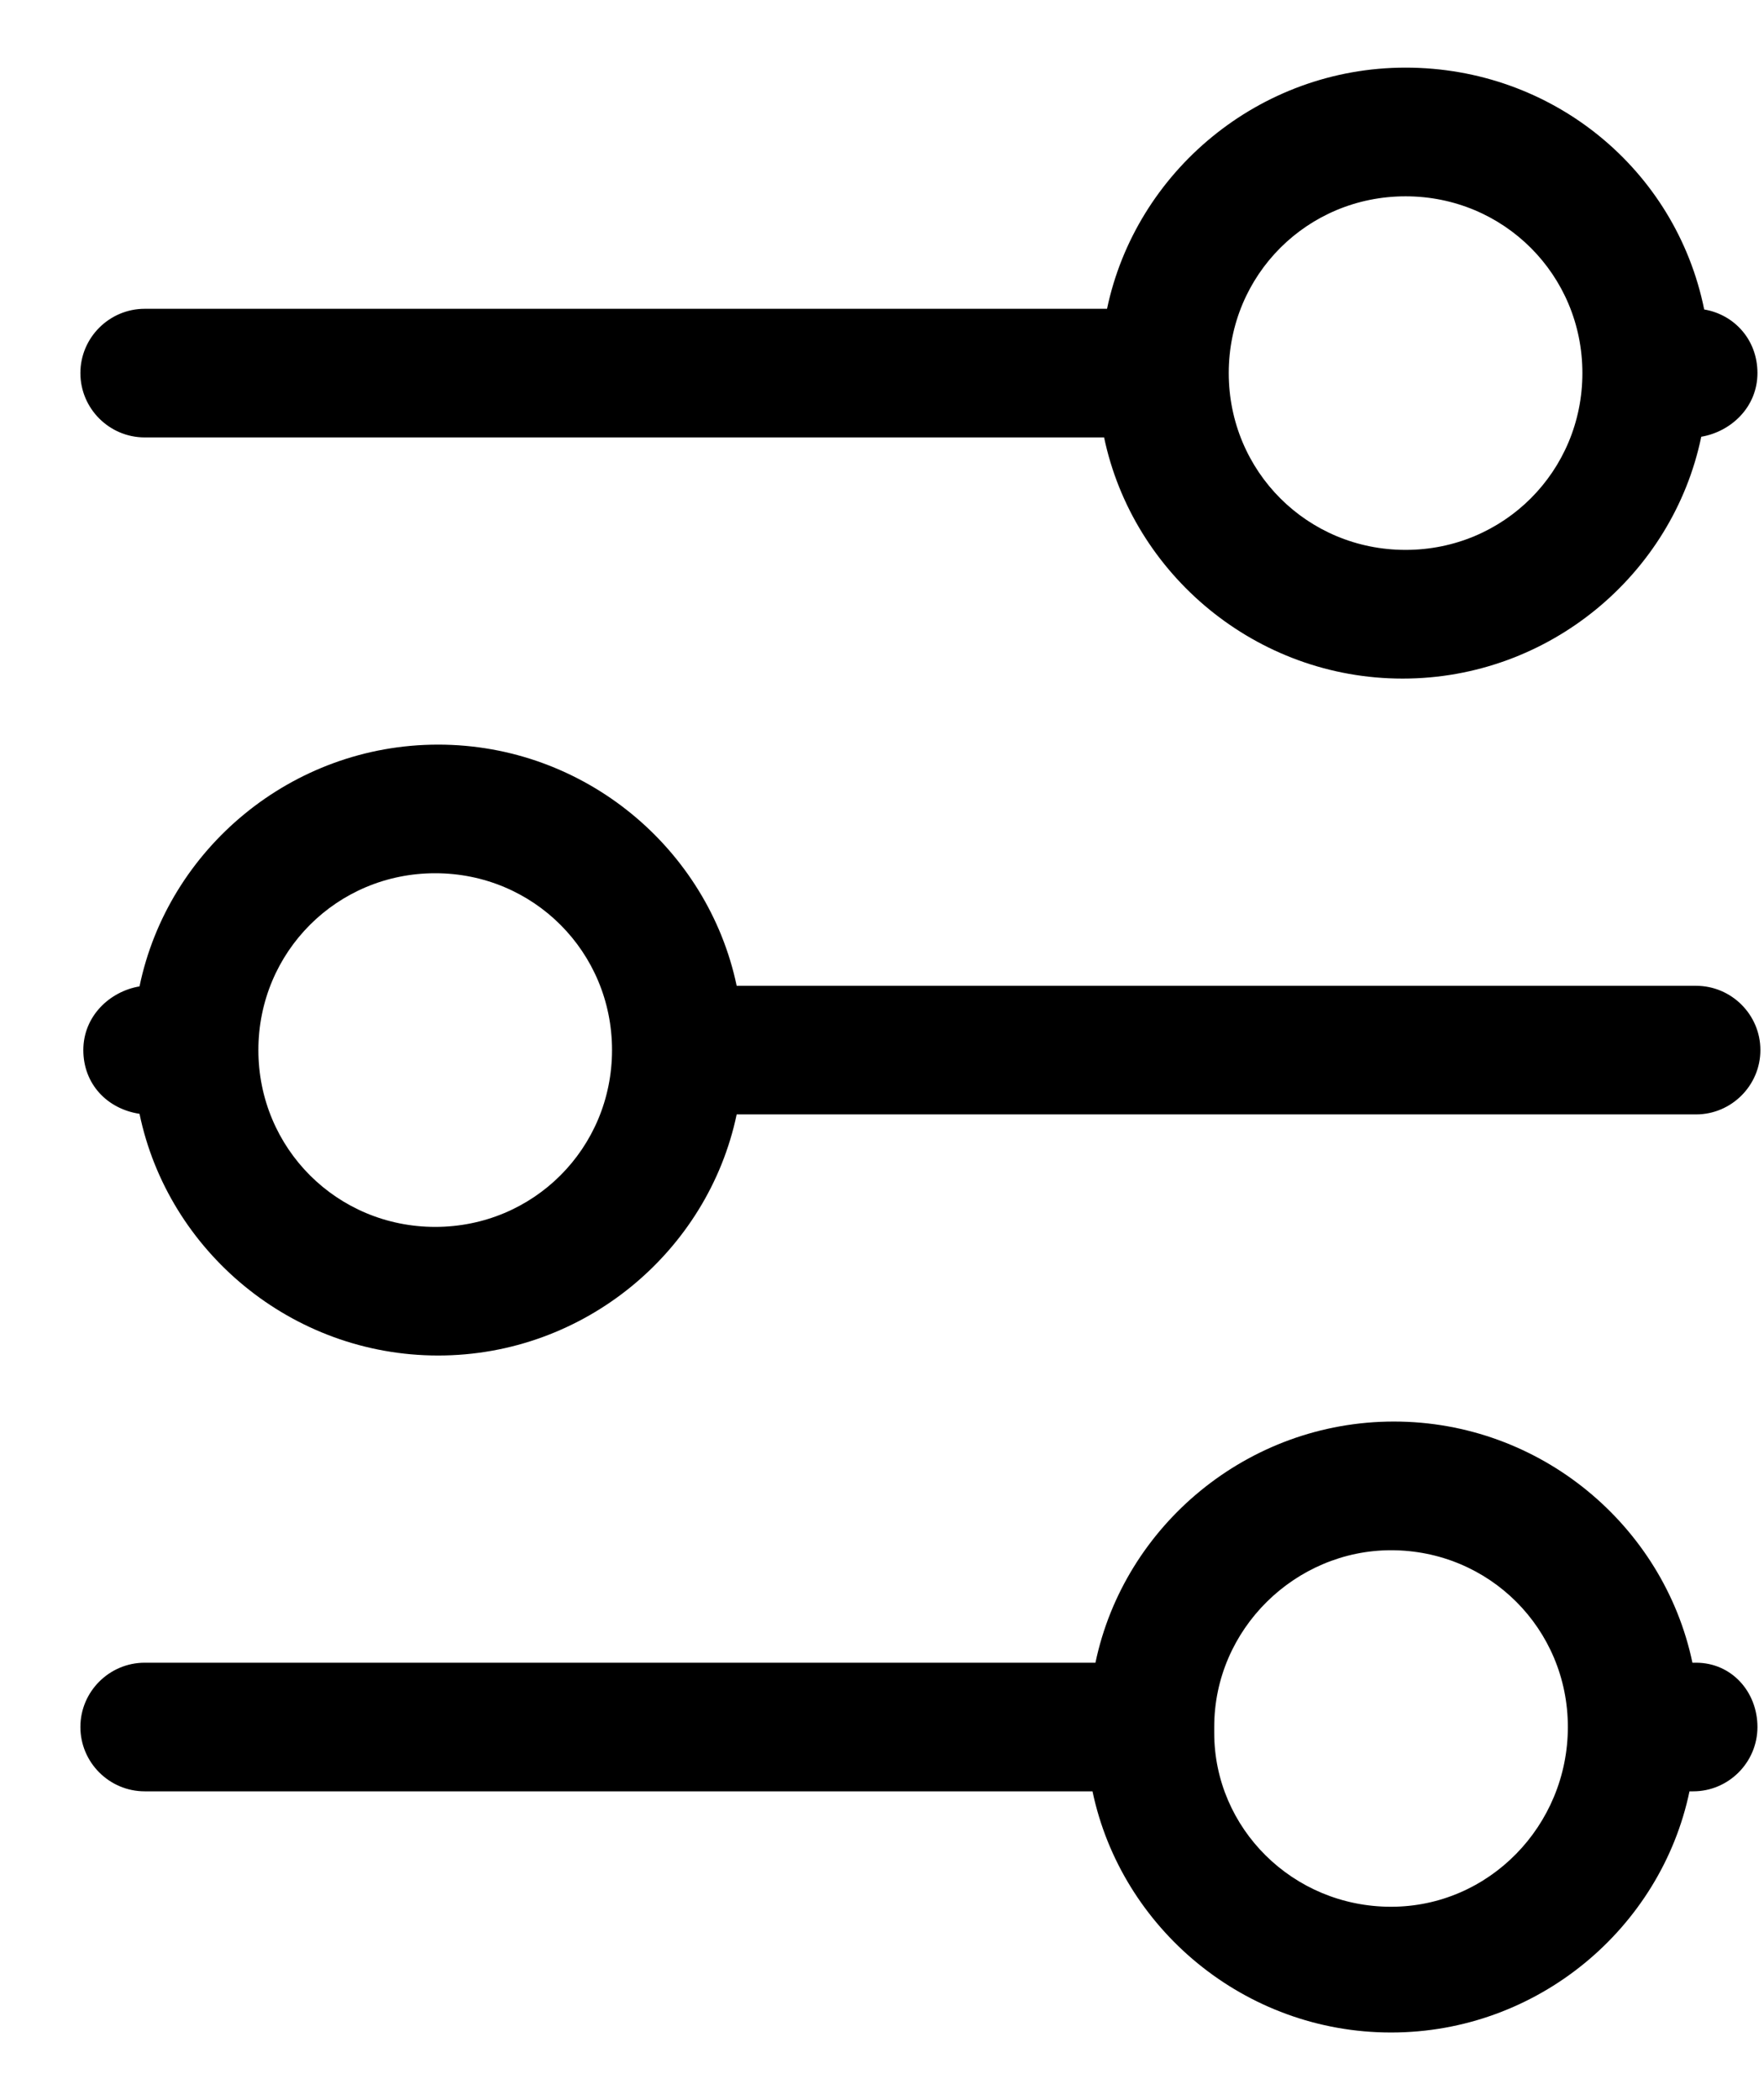 <svg width="21" height="25" viewBox="0 0 21 25" fill="none" xmlns="http://www.w3.org/2000/svg">
<path fill-rule="evenodd" clip-rule="evenodd" d="M16.733 0.805C18.479 0.805 19.95 2.015 20.288 3.684C20.644 3.744 20.922 4.042 20.922 4.441C20.922 4.846 20.608 5.139 20.253 5.199C19.915 6.834 18.445 8.078 16.698 8.078C14.954 8.078 13.486 6.838 13.144 5.207H1.723C1.301 5.207 0.957 4.863 0.957 4.441C0.957 4.02 1.301 3.676 1.723 3.676H13.179C13.521 2.045 14.989 0.805 16.733 0.805ZM16.733 6.546C15.563 6.546 14.628 5.611 14.628 4.441C14.628 3.272 15.563 2.337 16.733 2.337C17.902 2.337 18.838 3.272 18.838 4.441C18.838 5.611 17.902 6.546 16.733 6.546Z" fill="#000"/>
<path fill-rule="evenodd" clip-rule="evenodd" d="M20.191 19.793H20.148C19.806 18.162 18.338 16.922 16.594 16.922C14.851 16.922 13.382 18.162 13.041 19.793H1.723C1.301 19.793 0.957 20.137 0.957 20.558C0.957 20.98 1.301 21.324 1.723 21.324H13.006C13.348 22.955 14.816 24.195 16.56 24.195C18.304 24.195 19.772 22.955 20.113 21.324H20.157C20.578 21.324 20.922 20.98 20.922 20.558C20.922 20.142 20.617 19.793 20.191 19.793ZM16.56 22.698C15.389 22.698 14.455 21.762 14.455 20.628V20.558C14.455 19.39 15.424 18.454 16.56 18.454C17.729 18.454 18.665 19.389 18.665 20.558C18.665 21.73 17.728 22.698 16.56 22.698Z" fill="#000"/>
<path fill-rule="evenodd" clip-rule="evenodd" d="M20.191 11.735H8.77C8.428 10.104 6.96 8.864 5.216 8.864C3.469 8.864 1.999 10.108 1.661 11.742C1.306 11.802 0.992 12.096 0.992 12.5C0.992 12.903 1.274 13.2 1.661 13.259C2 14.893 3.47 16.136 5.216 16.136C6.96 16.136 8.428 14.896 8.77 13.266H20.191C20.613 13.266 20.957 12.921 20.957 12.5C20.957 12.079 20.613 11.735 20.191 11.735ZM5.181 14.605C4.012 14.605 3.076 13.67 3.076 12.5C3.076 11.331 4.012 10.395 5.181 10.395C6.351 10.395 7.286 11.331 7.286 12.5C7.286 13.67 6.351 14.605 5.181 14.605Z" fill="#000"/>
</svg>
